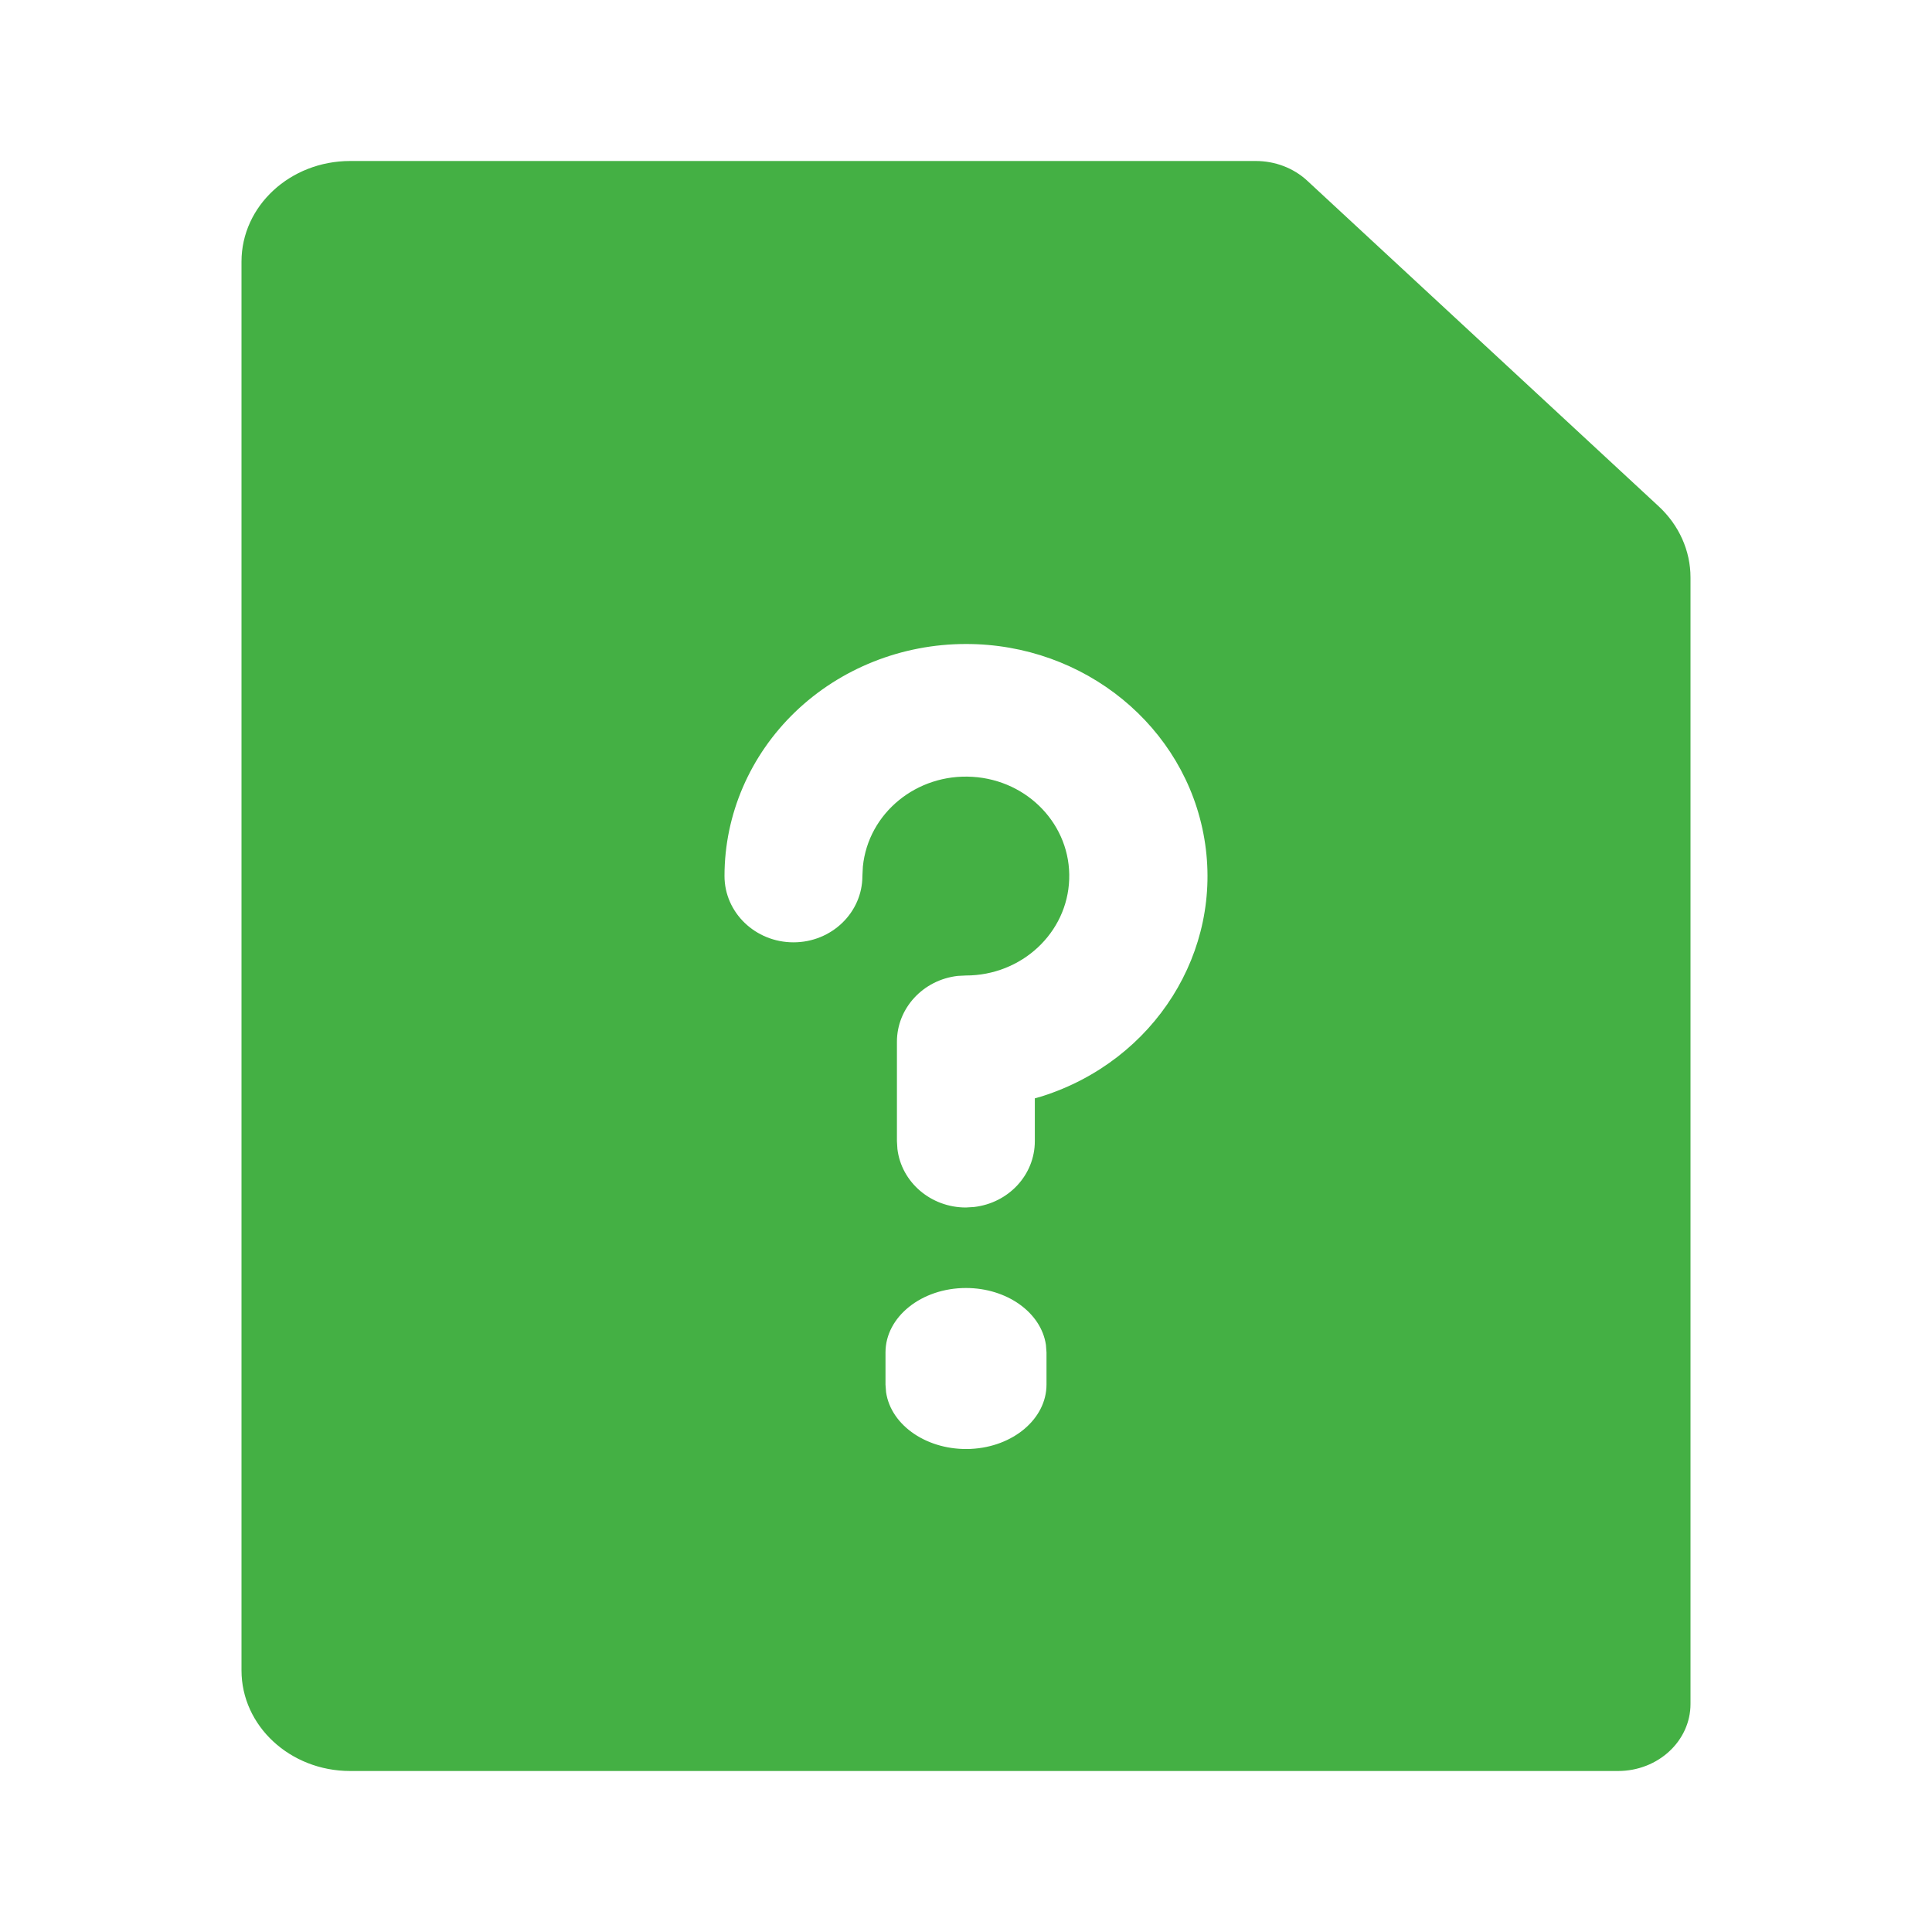 <?xml version="1.0" encoding="UTF-8"?><svg version="1.1" width="24px" height="24px" viewBox="0 0 24.0 24.0" xmlns="http://www.w3.org/2000/svg" xmlns:xlink="http://www.w3.org/1999/xlink"><defs><clipPath id="i0"><path d="M1440,0 L1440,1255 L0,1255 L0,0 L1440,0 Z"></path></clipPath><clipPath id="i1"><path d="M24,0 L24,24 L0,24 L0,0 L24,0 Z"></path></clipPath><clipPath id="i2"><path d="M12.6,1.32199165e-06 C12.839,-0 13.068,0.087 13.237,0.243 L17.604,4.289 C17.857,4.523 18,4.841 18,5.173 L18,19.167 C18,19.627 17.597,20 17.1,20 L1.35,20 C0.604,20 0,19.44 0,18.75 L0,1.25 C0,0.56 0.604,1.32199165e-06 1.35,1.32199165e-06 L12.6,1.32199165e-06 Z M9,14 C8.448,14 8,14.358 8,14.8 L8,15.201 L8.007,15.294 C8.069,15.715 8.53,16.023 9.059,15.999 C9.587,15.974 9.999,15.624 10,15.201 L10,14.8 L9.993,14.707 C9.934,14.304 9.507,14 9,14 Z M8.998,6 C8.203,6 7.44,6.304 6.878,6.844 C6.316,7.385 6,8.118 6,8.882 C6,9.337 6.384,9.706 6.857,9.706 C7.33,9.706 7.713,9.337 7.713,8.882 L7.719,8.764 C7.786,8.1 8.388,7.607 9.081,7.65 C9.773,7.692 10.305,8.255 10.282,8.922 C10.26,9.588 9.692,10.118 8.998,10.118 L8.898,10.123 C8.467,10.172 8.142,10.524 8.142,10.941 L8.142,12.176 L8.148,12.273 C8.198,12.687 8.564,13 8.998,13 L9.098,12.994 C9.53,12.945 9.855,12.594 9.855,12.176 L9.855,11.644 L9.946,11.618 C11.343,11.173 12.197,9.818 11.961,8.421 C11.726,7.024 10.47,5.998 8.998,6 Z"></path></clipPath></defs><g transform="translate(-284.0 -275.0)"><g clip-path="url(#i0)"><g transform="translate(284.0 275)"><g clip-path="url(#i1)"><g transform="translate(3.0 2)"><g clip-path="url(#i2)"><polygon points="0,-1.4240917e-14 18,-1.4240917e-14 18,20 0,20 0,-1.4240917e-14" stroke="none" fill="#44B044"></polygon></g></g></g></g></g></g></svg>